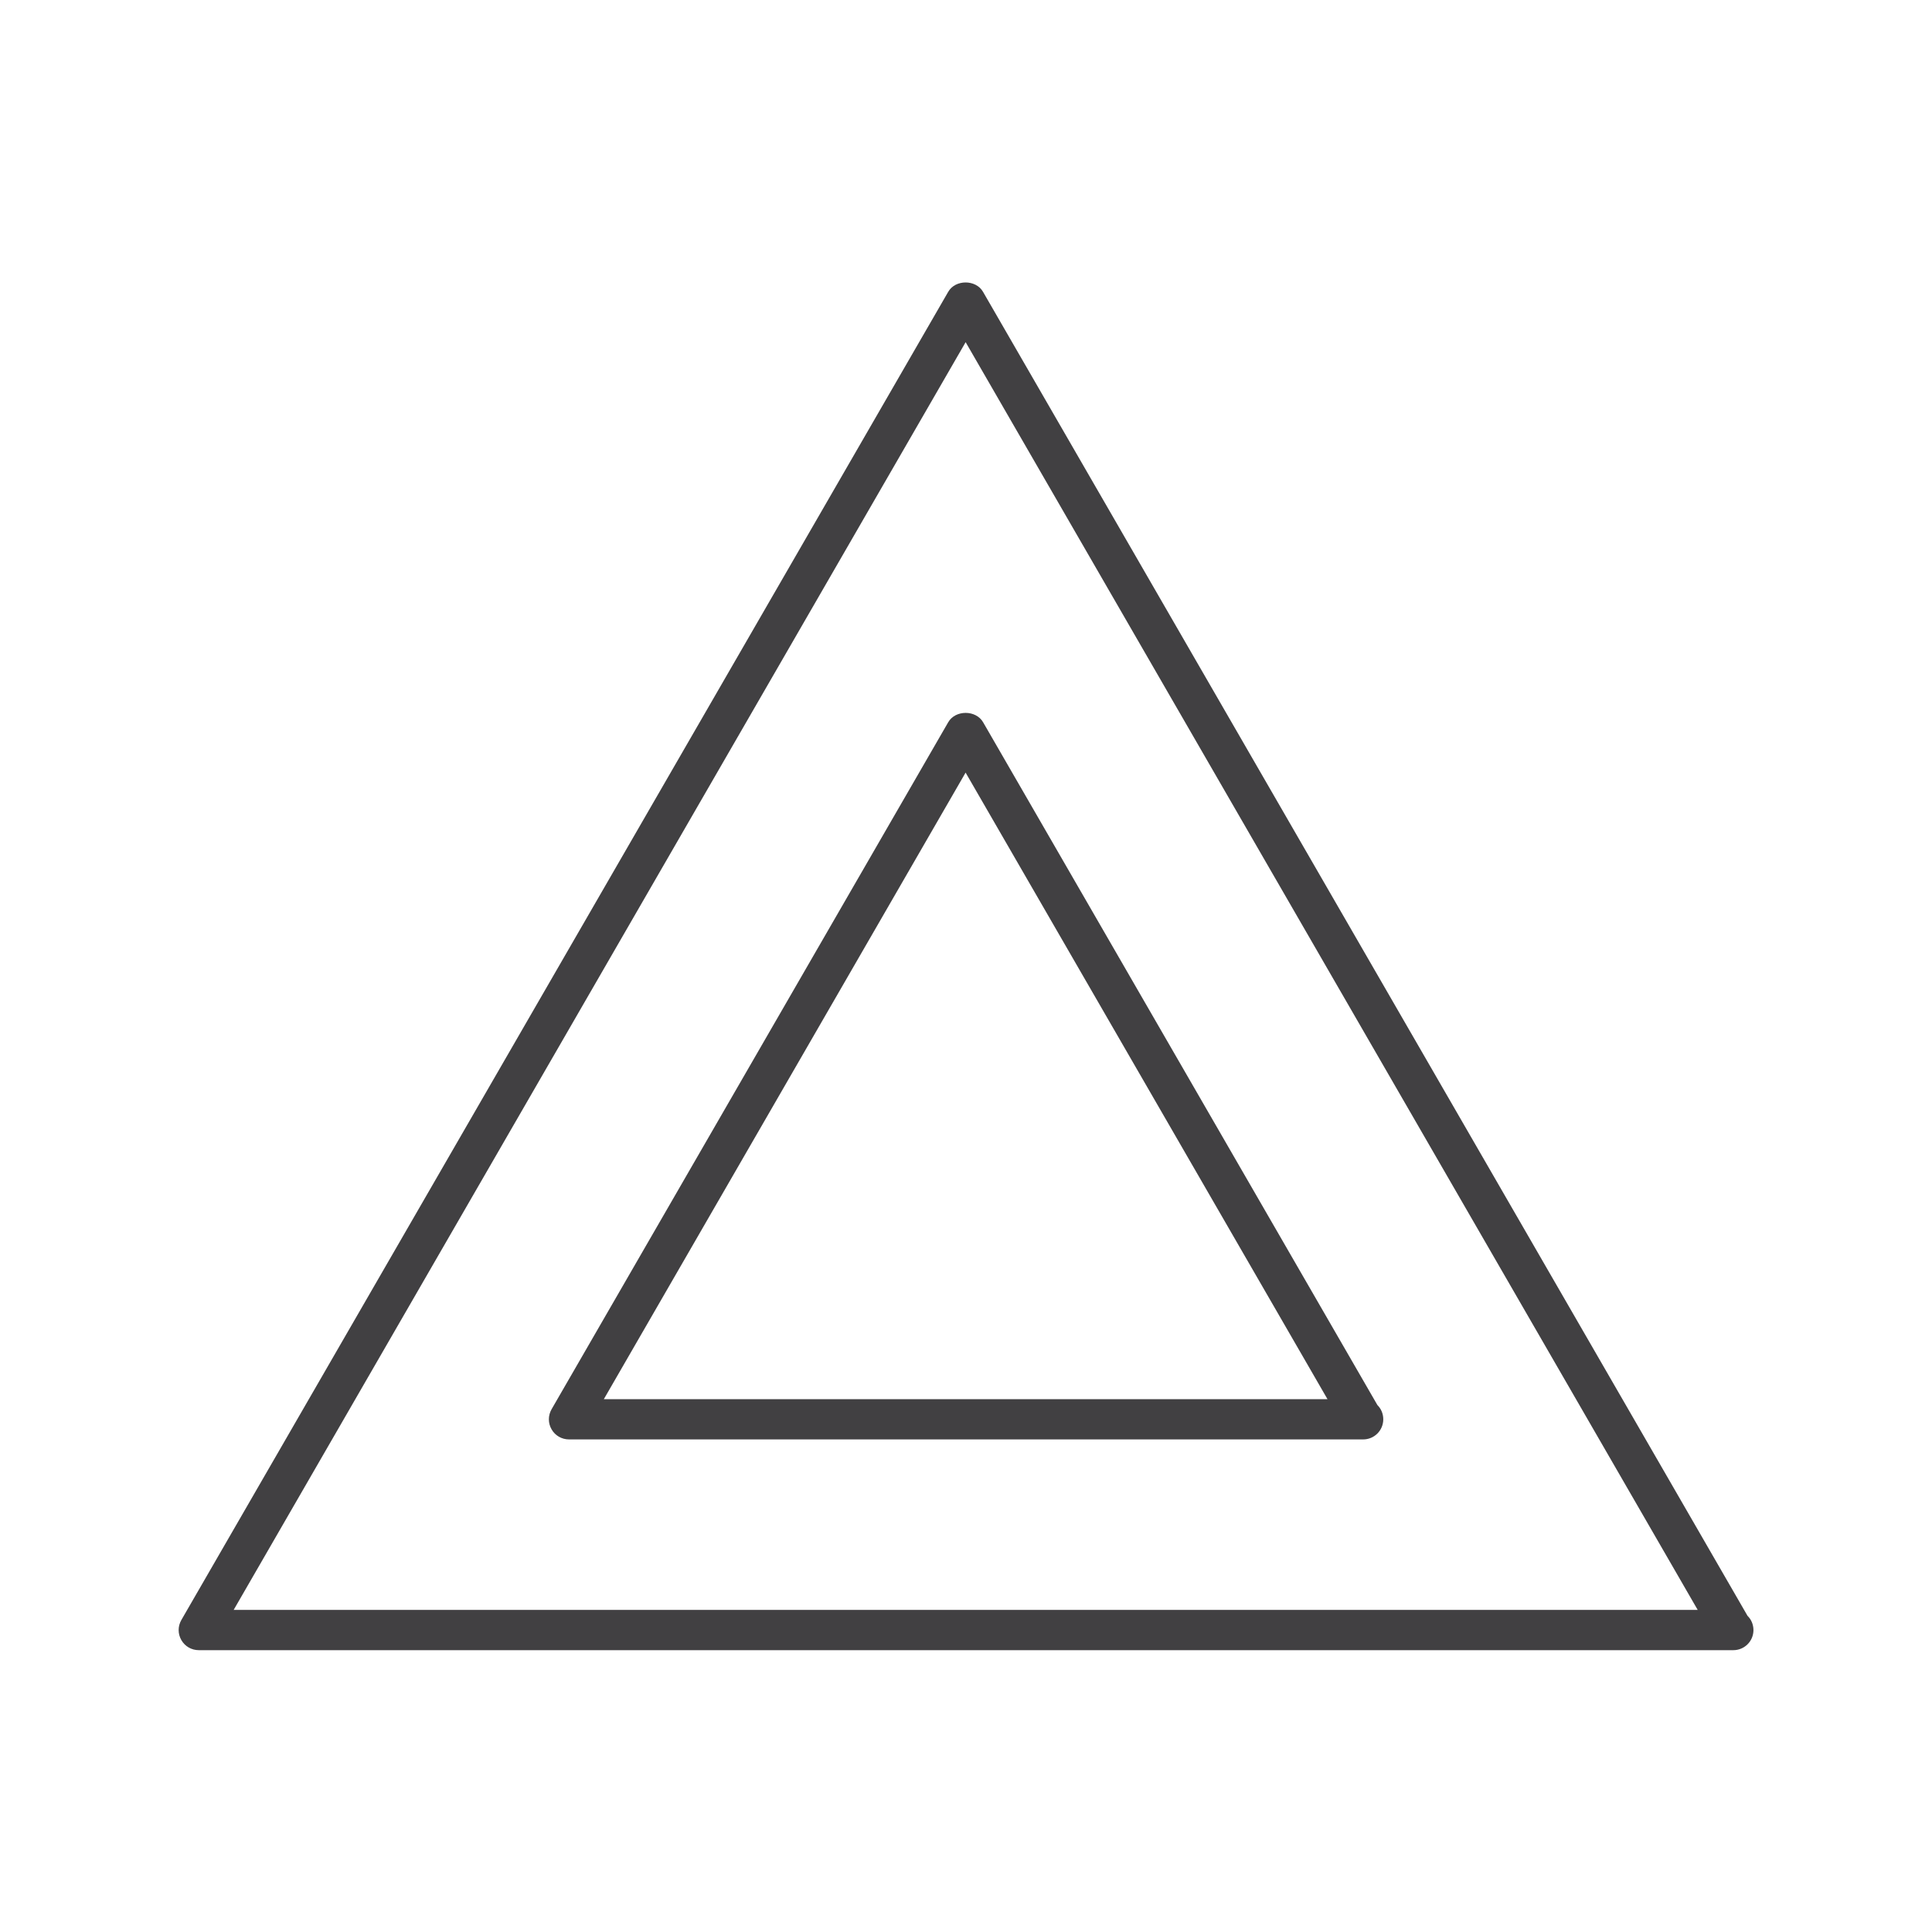 <?xml version="1.0" encoding="utf-8"?>
<!-- Generator: Adobe Illustrator 16.0.0, SVG Export Plug-In . SVG Version: 6.00 Build 0)  -->
<!DOCTYPE svg PUBLIC "-//W3C//DTD SVG 1.1//EN" "http://www.w3.org/Graphics/SVG/1.1/DTD/svg11.dtd">
<svg version="1.1" id="Layer_1" xmlns="http://www.w3.org/2000/svg" xmlns:xlink="http://www.w3.org/1999/xlink" x="0px" y="0px"
	 width="48px" height="48px" viewBox="0 0 48 48" enable-background="new 0 0 48 48" xml:space="preserve">
<g>
	<path fill="#414042" d="M43.417,40.145L24.423,7.25c-0.178-0.31-0.688-0.31-0.865,0L4.506,40.248c-0.09,0.156-0.09,0.346,0,0.5
		c0.089,0.156,0.254,0.25,0.433,0.25h38.105c0.008,0.002,0.016,0,0.02,0c0.277,0,0.5-0.223,0.5-0.5
		C43.563,40.359,43.509,40.234,43.417,40.145z M5.805,39.998L23.991,8.501l18.188,31.497H5.805z"/>
	<path fill="#414042" d="M23.558,17.944l-9.854,17.068c-0.09,0.156-0.09,0.346,0,0.5c0.089,0.156,0.254,0.25,0.433,0.25h19.71
		c0.008,0.002,0.016,0,0.02,0c0.277,0,0.5-0.223,0.5-0.5c0-0.139-0.055-0.264-0.146-0.354l-9.796-16.964
		C24.246,17.634,23.736,17.634,23.558,17.944z M32.981,34.762H15.002l8.988-15.567L32.981,34.762z"/>
</g>
</svg>
